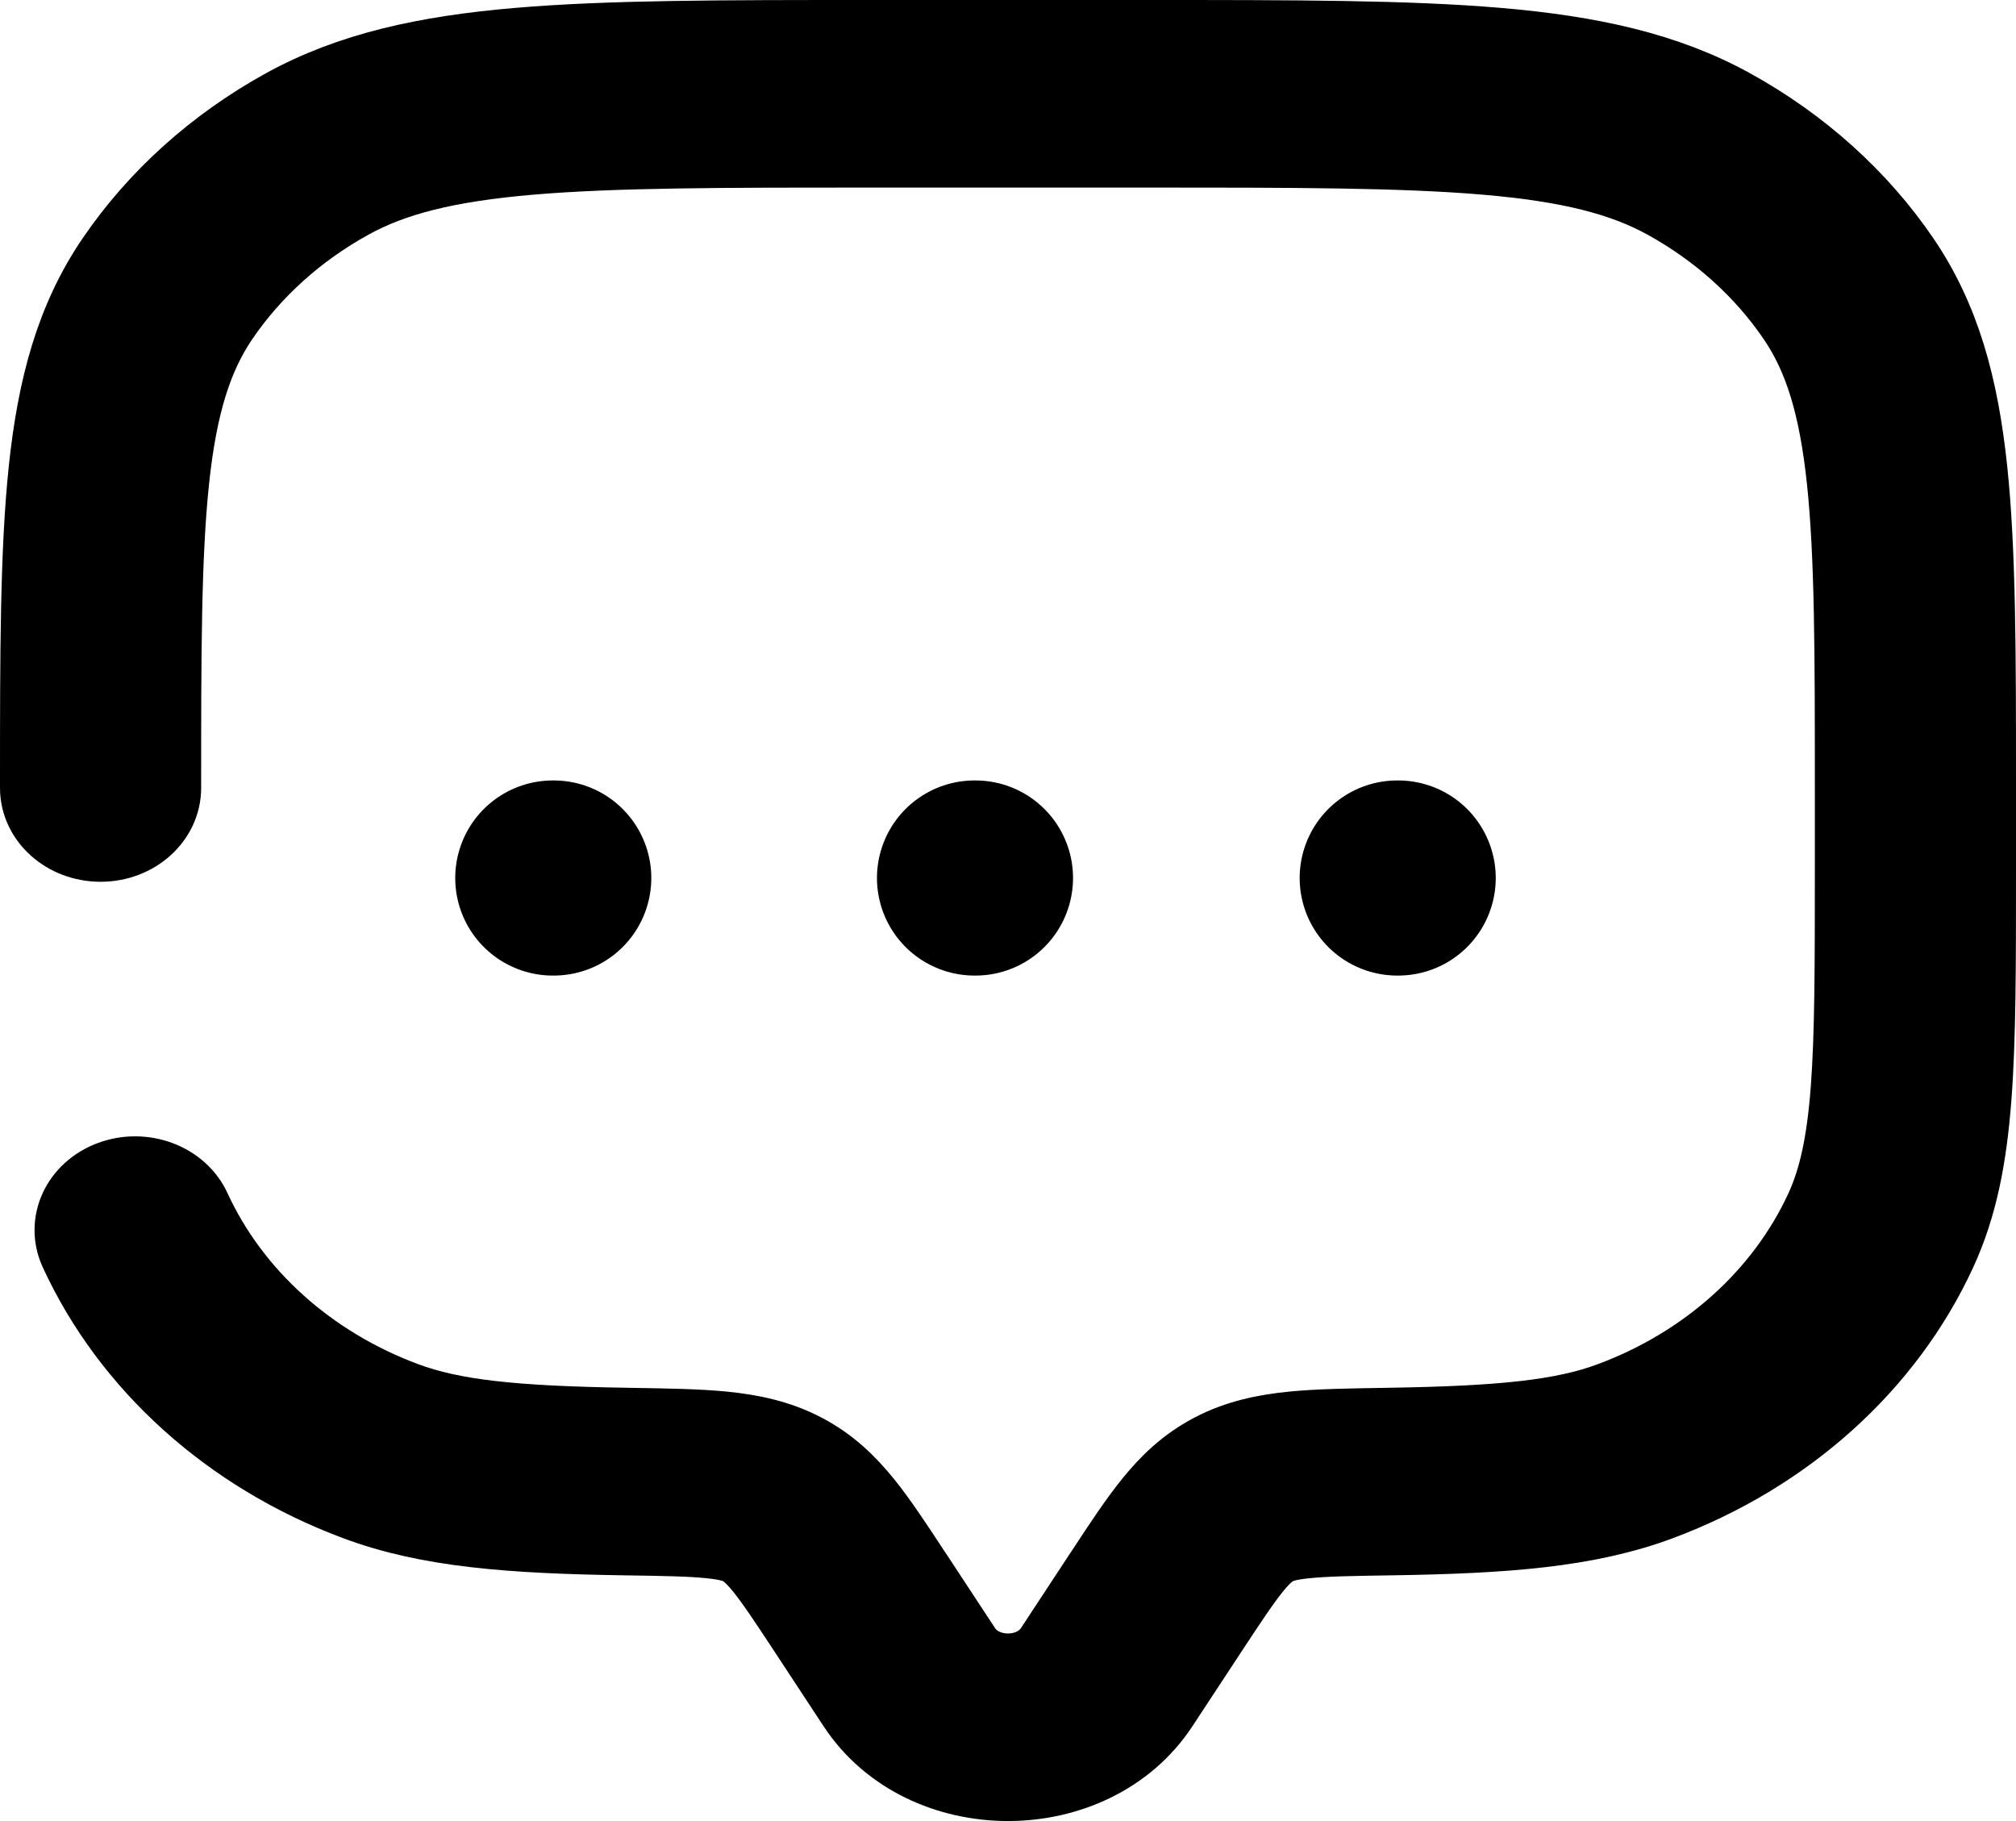 <svg width="31" height="28" viewBox="0 0 31 28" fill="none" xmlns="http://www.w3.org/2000/svg">
<path d="M0.5 12.116C0.5 12.636 0.969 13.058 1.547 13.058C2.124 13.058 2.593 12.636 2.593 12.116C2.593 10.043 2.594 8.554 2.717 7.392C2.838 6.245 3.071 5.514 3.467 4.932C3.956 4.214 4.627 3.61 5.425 3.17C6.072 2.813 6.883 2.604 8.158 2.495C9.448 2.385 11.103 2.384 13.407 2.384H17.593C19.897 2.384 21.552 2.385 22.842 2.495C24.117 2.604 24.928 2.813 25.575 3.17C26.373 3.61 27.044 4.214 27.533 4.932C27.93 5.514 28.162 6.245 28.283 7.392C28.406 8.554 28.407 10.043 28.407 12.116V13.372C28.407 14.848 28.406 15.908 28.343 16.744C28.28 17.571 28.159 18.111 27.956 18.554C27.354 19.862 26.199 20.901 24.746 21.443C24.027 21.711 23.109 21.811 21.357 21.838L21.31 21.839C20.756 21.848 20.27 21.855 19.866 21.895C19.431 21.939 19.006 22.026 18.598 22.24C18.193 22.452 17.901 22.735 17.646 23.05C17.411 23.34 17.17 23.706 16.898 24.121L16.872 24.159L16.116 25.309C15.847 25.718 15.153 25.718 14.884 25.309L14.128 24.159L14.104 24.124C13.831 23.708 13.589 23.34 13.354 23.05C13.099 22.735 12.807 22.452 12.402 22.24C11.994 22.026 11.569 21.939 11.134 21.895C10.73 21.855 10.245 21.848 9.69 21.839L9.643 21.838C7.891 21.811 6.973 21.711 6.254 21.443C4.801 20.901 3.646 19.862 3.044 18.554C2.823 18.073 2.211 17.845 1.677 18.044C1.143 18.243 0.89 18.794 1.111 19.275C1.925 21.044 3.487 22.45 5.453 23.183C6.576 23.602 7.855 23.695 9.607 23.722C10.22 23.731 10.608 23.738 10.904 23.768C11.18 23.795 11.287 23.836 11.35 23.869C11.416 23.903 11.506 23.966 11.663 24.159C11.832 24.369 12.023 24.657 12.327 25.119L13.083 26.269C14.163 27.91 16.837 27.91 17.917 26.269L18.673 25.119C18.977 24.657 19.168 24.369 19.337 24.159C19.494 23.966 19.584 23.903 19.65 23.869C19.713 23.836 19.82 23.795 20.096 23.768C20.392 23.738 20.78 23.731 21.393 23.722C23.145 23.695 24.424 23.602 25.547 23.183C27.513 22.45 29.075 21.044 29.889 19.275C30.216 18.564 30.361 17.796 30.431 16.872C30.5 15.964 30.5 14.84 30.5 13.407V13.372V12.116V12.066C30.5 10.053 30.5 8.475 30.367 7.214C30.231 5.928 29.949 4.876 29.318 3.948C28.656 2.976 27.748 2.159 26.669 1.564C25.638 0.996 24.468 0.742 23.04 0.62C21.639 0.5 19.885 0.5 17.648 0.5H17.593H13.407H13.352C11.115 0.5 9.361 0.5 7.96 0.62C6.531 0.742 5.362 0.996 4.331 1.564C3.252 2.159 2.344 2.976 1.682 3.948C1.051 4.876 0.769 5.928 0.633 7.214C0.5 8.475 0.5 10.053 0.5 12.067V12.116Z" fill="black"/>
<path d="M0.5 12.116C0.5 12.636 0.969 13.058 1.547 13.058C2.124 13.058 2.593 12.636 2.593 12.116C2.593 10.043 2.594 8.554 2.717 7.392C2.838 6.245 3.071 5.514 3.467 4.932C3.956 4.214 4.627 3.61 5.425 3.17C6.072 2.813 6.883 2.604 8.158 2.495C9.448 2.385 11.103 2.384 13.407 2.384H17.593C19.897 2.384 21.552 2.385 22.842 2.495C24.117 2.604 24.928 2.813 25.575 3.17C26.373 3.61 27.044 4.214 27.533 4.932C27.93 5.514 28.162 6.245 28.283 7.392C28.406 8.554 28.407 10.043 28.407 12.116V13.372C28.407 14.848 28.406 15.908 28.343 16.744C28.28 17.571 28.159 18.111 27.956 18.554C27.354 19.862 26.199 20.901 24.746 21.443C24.027 21.711 23.109 21.811 21.357 21.838L21.31 21.839C20.756 21.848 20.27 21.855 19.866 21.895C19.431 21.939 19.006 22.026 18.598 22.24C18.193 22.452 17.901 22.735 17.646 23.05C17.411 23.34 17.17 23.706 16.898 24.121L16.872 24.159L16.116 25.309C15.847 25.718 15.153 25.718 14.884 25.309L14.128 24.159L14.104 24.124C13.831 23.708 13.589 23.34 13.354 23.05C13.099 22.735 12.807 22.452 12.402 22.24C11.994 22.026 11.569 21.939 11.134 21.895C10.73 21.855 10.245 21.848 9.69 21.839L9.643 21.838C7.891 21.811 6.973 21.711 6.254 21.443C4.801 20.901 3.646 19.862 3.044 18.554C2.823 18.073 2.211 17.845 1.677 18.044C1.143 18.243 0.89 18.794 1.111 19.275C1.925 21.044 3.487 22.45 5.453 23.183C6.576 23.602 7.855 23.695 9.607 23.722C10.22 23.731 10.608 23.738 10.904 23.768C11.18 23.795 11.287 23.836 11.35 23.869C11.416 23.903 11.506 23.966 11.663 24.159C11.832 24.369 12.023 24.657 12.327 25.119L13.083 26.269C14.163 27.91 16.837 27.91 17.917 26.269L18.673 25.119C18.977 24.657 19.168 24.369 19.337 24.159C19.494 23.966 19.584 23.903 19.65 23.869C19.713 23.836 19.82 23.795 20.096 23.768C20.392 23.738 20.78 23.731 21.393 23.722C23.145 23.695 24.424 23.602 25.547 23.183C27.513 22.45 29.075 21.044 29.889 19.275C30.216 18.564 30.361 17.796 30.431 16.872C30.5 15.964 30.5 14.84 30.5 13.407V13.372V12.116V12.066C30.5 10.053 30.5 8.475 30.367 7.214C30.231 5.928 29.949 4.876 29.318 3.948C28.656 2.976 27.748 2.159 26.669 1.564C25.638 0.996 24.468 0.742 23.04 0.62C21.639 0.5 19.885 0.5 17.648 0.5H17.593H13.407H13.352C11.115 0.5 9.361 0.5 7.96 0.62C6.531 0.742 5.362 0.996 4.331 1.564C3.252 2.159 2.344 2.976 1.682 3.948C1.051 4.876 0.769 5.928 0.633 7.214C0.5 8.475 0.5 10.053 0.5 12.067V12.116Z" stroke="black"/>
<path d="M8.5 13.5H8.515M14.985 13.5H15M21.485 13.5H21.5" stroke="black" stroke-width="3" stroke-linecap="round" stroke-linejoin="round"/>
</svg>
